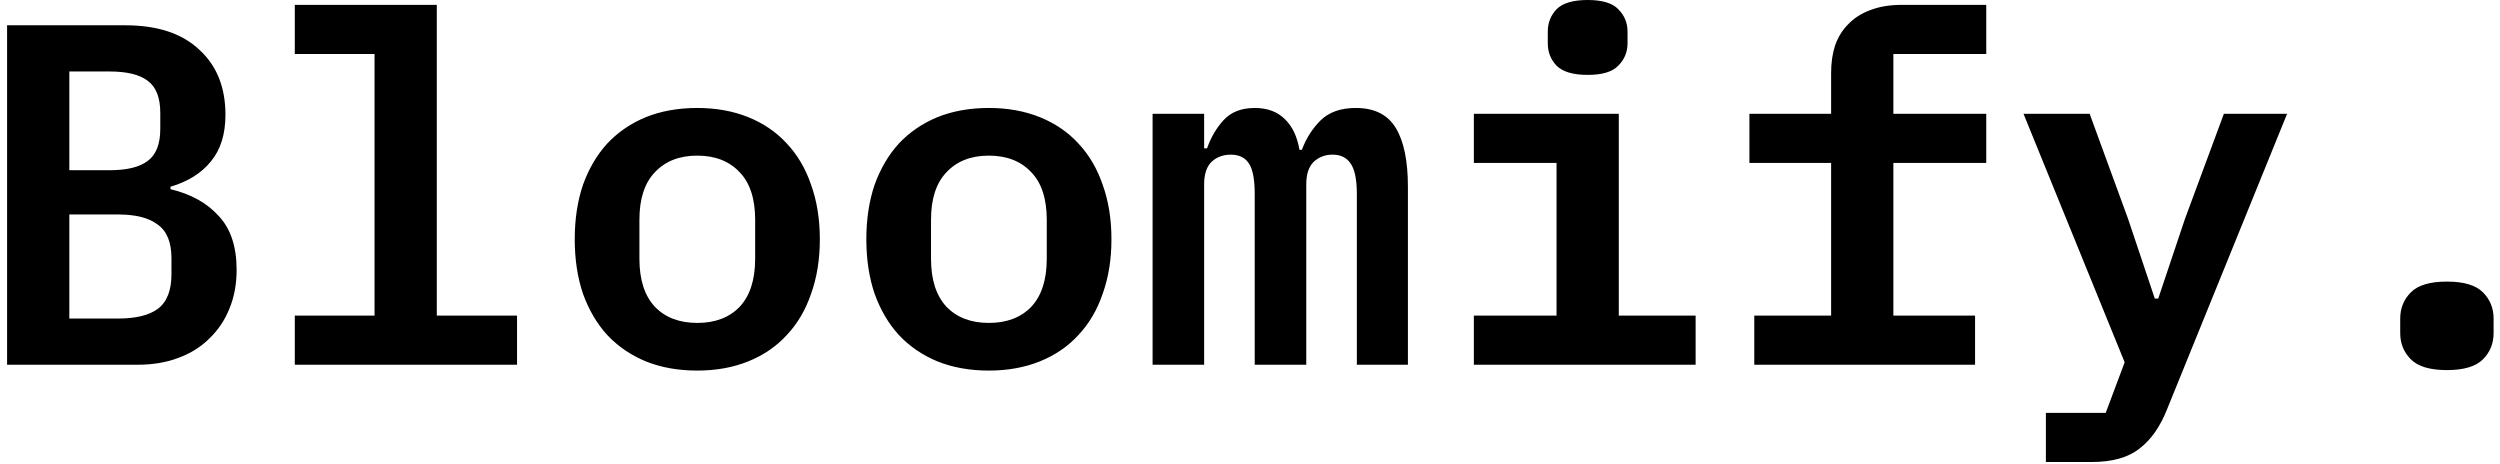 <svg width="329" height="61" viewBox="0 0 329 61" fill="none" xmlns="http://www.w3.org/2000/svg">
<path d="M0.932 3.328H16.485C20.709 3.328 23.951 4.395 26.212 6.528C28.517 8.619 29.669 11.477 29.669 15.104C29.669 17.664 29.029 19.712 27.748 21.248C26.511 22.784 24.741 23.893 22.436 24.576V24.896C25.125 25.536 27.236 26.709 28.773 28.416C30.351 30.08 31.14 32.448 31.14 35.52C31.14 37.397 30.82 39.104 30.18 40.64C29.583 42.133 28.709 43.435 27.556 44.544C26.447 45.653 25.082 46.507 23.46 47.104C21.882 47.701 20.09 48 18.084 48H0.932V3.328ZM15.524 41.92C17.871 41.92 19.62 41.493 20.773 40.64C21.967 39.744 22.564 38.229 22.564 36.096V33.984C22.564 31.893 21.967 30.421 20.773 29.568C19.62 28.672 17.871 28.224 15.524 28.224H9.124V41.92H15.524ZM14.437 22.4C16.698 22.4 18.362 21.995 19.428 21.184C20.538 20.373 21.093 18.965 21.093 16.96V14.848C21.093 12.843 20.538 11.435 19.428 10.624C18.362 9.813 16.698 9.408 14.437 9.408H9.124V22.4H14.437ZM38.795 41.536H49.291V7.104H38.795V0.64H57.483V41.536H68.043V48H38.795V41.536ZM91.763 48.768C89.245 48.768 86.984 48.363 84.978 47.552C83.016 46.741 81.331 45.589 79.922 44.096C78.557 42.603 77.49 40.789 76.722 38.656C75.997 36.523 75.635 34.133 75.635 31.488C75.635 28.843 75.997 26.453 76.722 24.32C77.49 22.187 78.557 20.373 79.922 18.88C81.331 17.387 83.016 16.235 84.978 15.424C86.984 14.613 89.245 14.208 91.763 14.208C94.237 14.208 96.477 14.613 98.483 15.424C100.488 16.235 102.173 17.387 103.539 18.88C104.947 20.373 106.013 22.187 106.739 24.32C107.507 26.453 107.891 28.843 107.891 31.488C107.891 34.133 107.507 36.523 106.739 38.656C106.013 40.789 104.947 42.603 103.539 44.096C102.173 45.589 100.488 46.741 98.483 47.552C96.477 48.363 94.237 48.768 91.763 48.768ZM91.763 42.496C94.109 42.496 95.965 41.792 97.331 40.384C98.696 38.933 99.379 36.821 99.379 34.048V28.928C99.379 26.155 98.696 24.064 97.331 22.656C95.965 21.205 94.109 20.48 91.763 20.48C89.416 20.48 87.56 21.205 86.195 22.656C84.829 24.064 84.147 26.155 84.147 28.928V34.048C84.147 36.821 84.829 38.933 86.195 40.384C87.56 41.792 89.416 42.496 91.763 42.496ZM130.138 48.768C127.62 48.768 125.359 48.363 123.354 47.552C121.391 46.741 119.706 45.589 118.298 44.096C116.932 42.603 115.866 40.789 115.098 38.656C114.372 36.523 114.01 34.133 114.01 31.488C114.01 28.843 114.372 26.453 115.098 24.32C115.866 22.187 116.932 20.373 118.298 18.88C119.706 17.387 121.391 16.235 123.354 15.424C125.359 14.613 127.62 14.208 130.138 14.208C132.612 14.208 134.852 14.613 136.858 15.424C138.863 16.235 140.548 17.387 141.914 18.88C143.322 20.373 144.388 22.187 145.114 24.32C145.882 26.453 146.266 28.843 146.266 31.488C146.266 34.133 145.882 36.523 145.114 38.656C144.388 40.789 143.322 42.603 141.914 44.096C140.548 45.589 138.863 46.741 136.858 47.552C134.852 48.363 132.612 48.768 130.138 48.768ZM130.138 42.496C132.484 42.496 134.34 41.792 135.706 40.384C137.071 38.933 137.754 36.821 137.754 34.048V28.928C137.754 26.155 137.071 24.064 135.706 22.656C134.34 21.205 132.484 20.48 130.138 20.48C127.791 20.48 125.935 21.205 124.57 22.656C123.204 24.064 122.522 26.155 122.522 28.928V34.048C122.522 36.821 123.204 38.933 124.57 40.384C125.935 41.792 127.791 42.496 130.138 42.496ZM151.681 48V14.976H158.465V19.52H158.849C159.361 18.069 160.086 16.832 161.025 15.808C162.006 14.741 163.371 14.208 165.121 14.208C166.785 14.208 168.107 14.699 169.089 15.68C170.07 16.619 170.71 17.963 171.009 19.712H171.329C171.883 18.219 172.694 16.939 173.761 15.872C174.87 14.763 176.427 14.208 178.433 14.208C180.865 14.208 182.614 15.083 183.681 16.832C184.747 18.581 185.281 21.163 185.281 24.576V48H178.561V25.536C178.561 23.616 178.283 22.272 177.729 21.504C177.217 20.736 176.427 20.352 175.361 20.352C174.379 20.352 173.547 20.672 172.865 21.312C172.225 21.952 171.905 22.933 171.905 24.256V48H165.121V25.536C165.121 23.616 164.865 22.272 164.353 21.504C163.841 20.736 163.051 20.352 161.985 20.352C160.961 20.352 160.107 20.672 159.425 21.312C158.785 21.952 158.465 22.933 158.465 24.256V48H151.681ZM208.936 9.856C207.016 9.856 205.65 9.451 204.84 8.64C204.072 7.829 203.688 6.848 203.688 5.696V4.16C203.688 3.008 204.072 2.027 204.84 1.216C205.65 0.405 207.016 -3.8147e-06 208.936 -3.8147e-06C210.856 -3.8147e-06 212.2 0.405 212.968 1.216C213.778 2.027 214.184 3.008 214.184 4.16V5.696C214.184 6.848 213.778 7.829 212.968 8.64C212.2 9.451 210.856 9.856 208.936 9.856ZM193.96 41.536H204.84V21.44H193.96V14.976H213.032V41.536H223.144V48H193.96V41.536ZM230.863 41.536H240.975V21.44H230.223V14.976H240.975V9.6C240.975 8.277 241.145 7.083 241.487 6.016C241.871 4.907 242.447 3.968 243.215 3.2C243.983 2.389 244.943 1.771 246.095 1.344C247.289 0.875 248.676 0.64 250.255 0.64H261.391V7.104H249.167V14.976H261.391V21.44H249.167V41.536H259.919V48H230.863V41.536ZM292.662 14.976H300.982L285.174 53.888C284.278 56.149 283.083 57.856 281.59 59.008C280.096 60.203 277.984 60.8 275.254 60.8H269.238V54.336H277.11L279.606 47.68L266.294 14.976H274.998L280.054 28.8L283.574 39.296H284.022L287.542 28.8L292.662 14.976ZM322.013 48.704C319.794 48.704 318.215 48.235 317.277 47.296C316.338 46.357 315.869 45.205 315.869 43.84V41.92C315.869 40.555 316.338 39.403 317.277 38.464C318.215 37.525 319.794 37.056 322.013 37.056C324.231 37.056 325.81 37.525 326.749 38.464C327.687 39.403 328.157 40.555 328.157 41.92V43.84C328.157 45.205 327.687 46.357 326.749 47.296C325.81 48.235 324.231 48.704 322.013 48.704Z" fill="black"/>
</svg>
